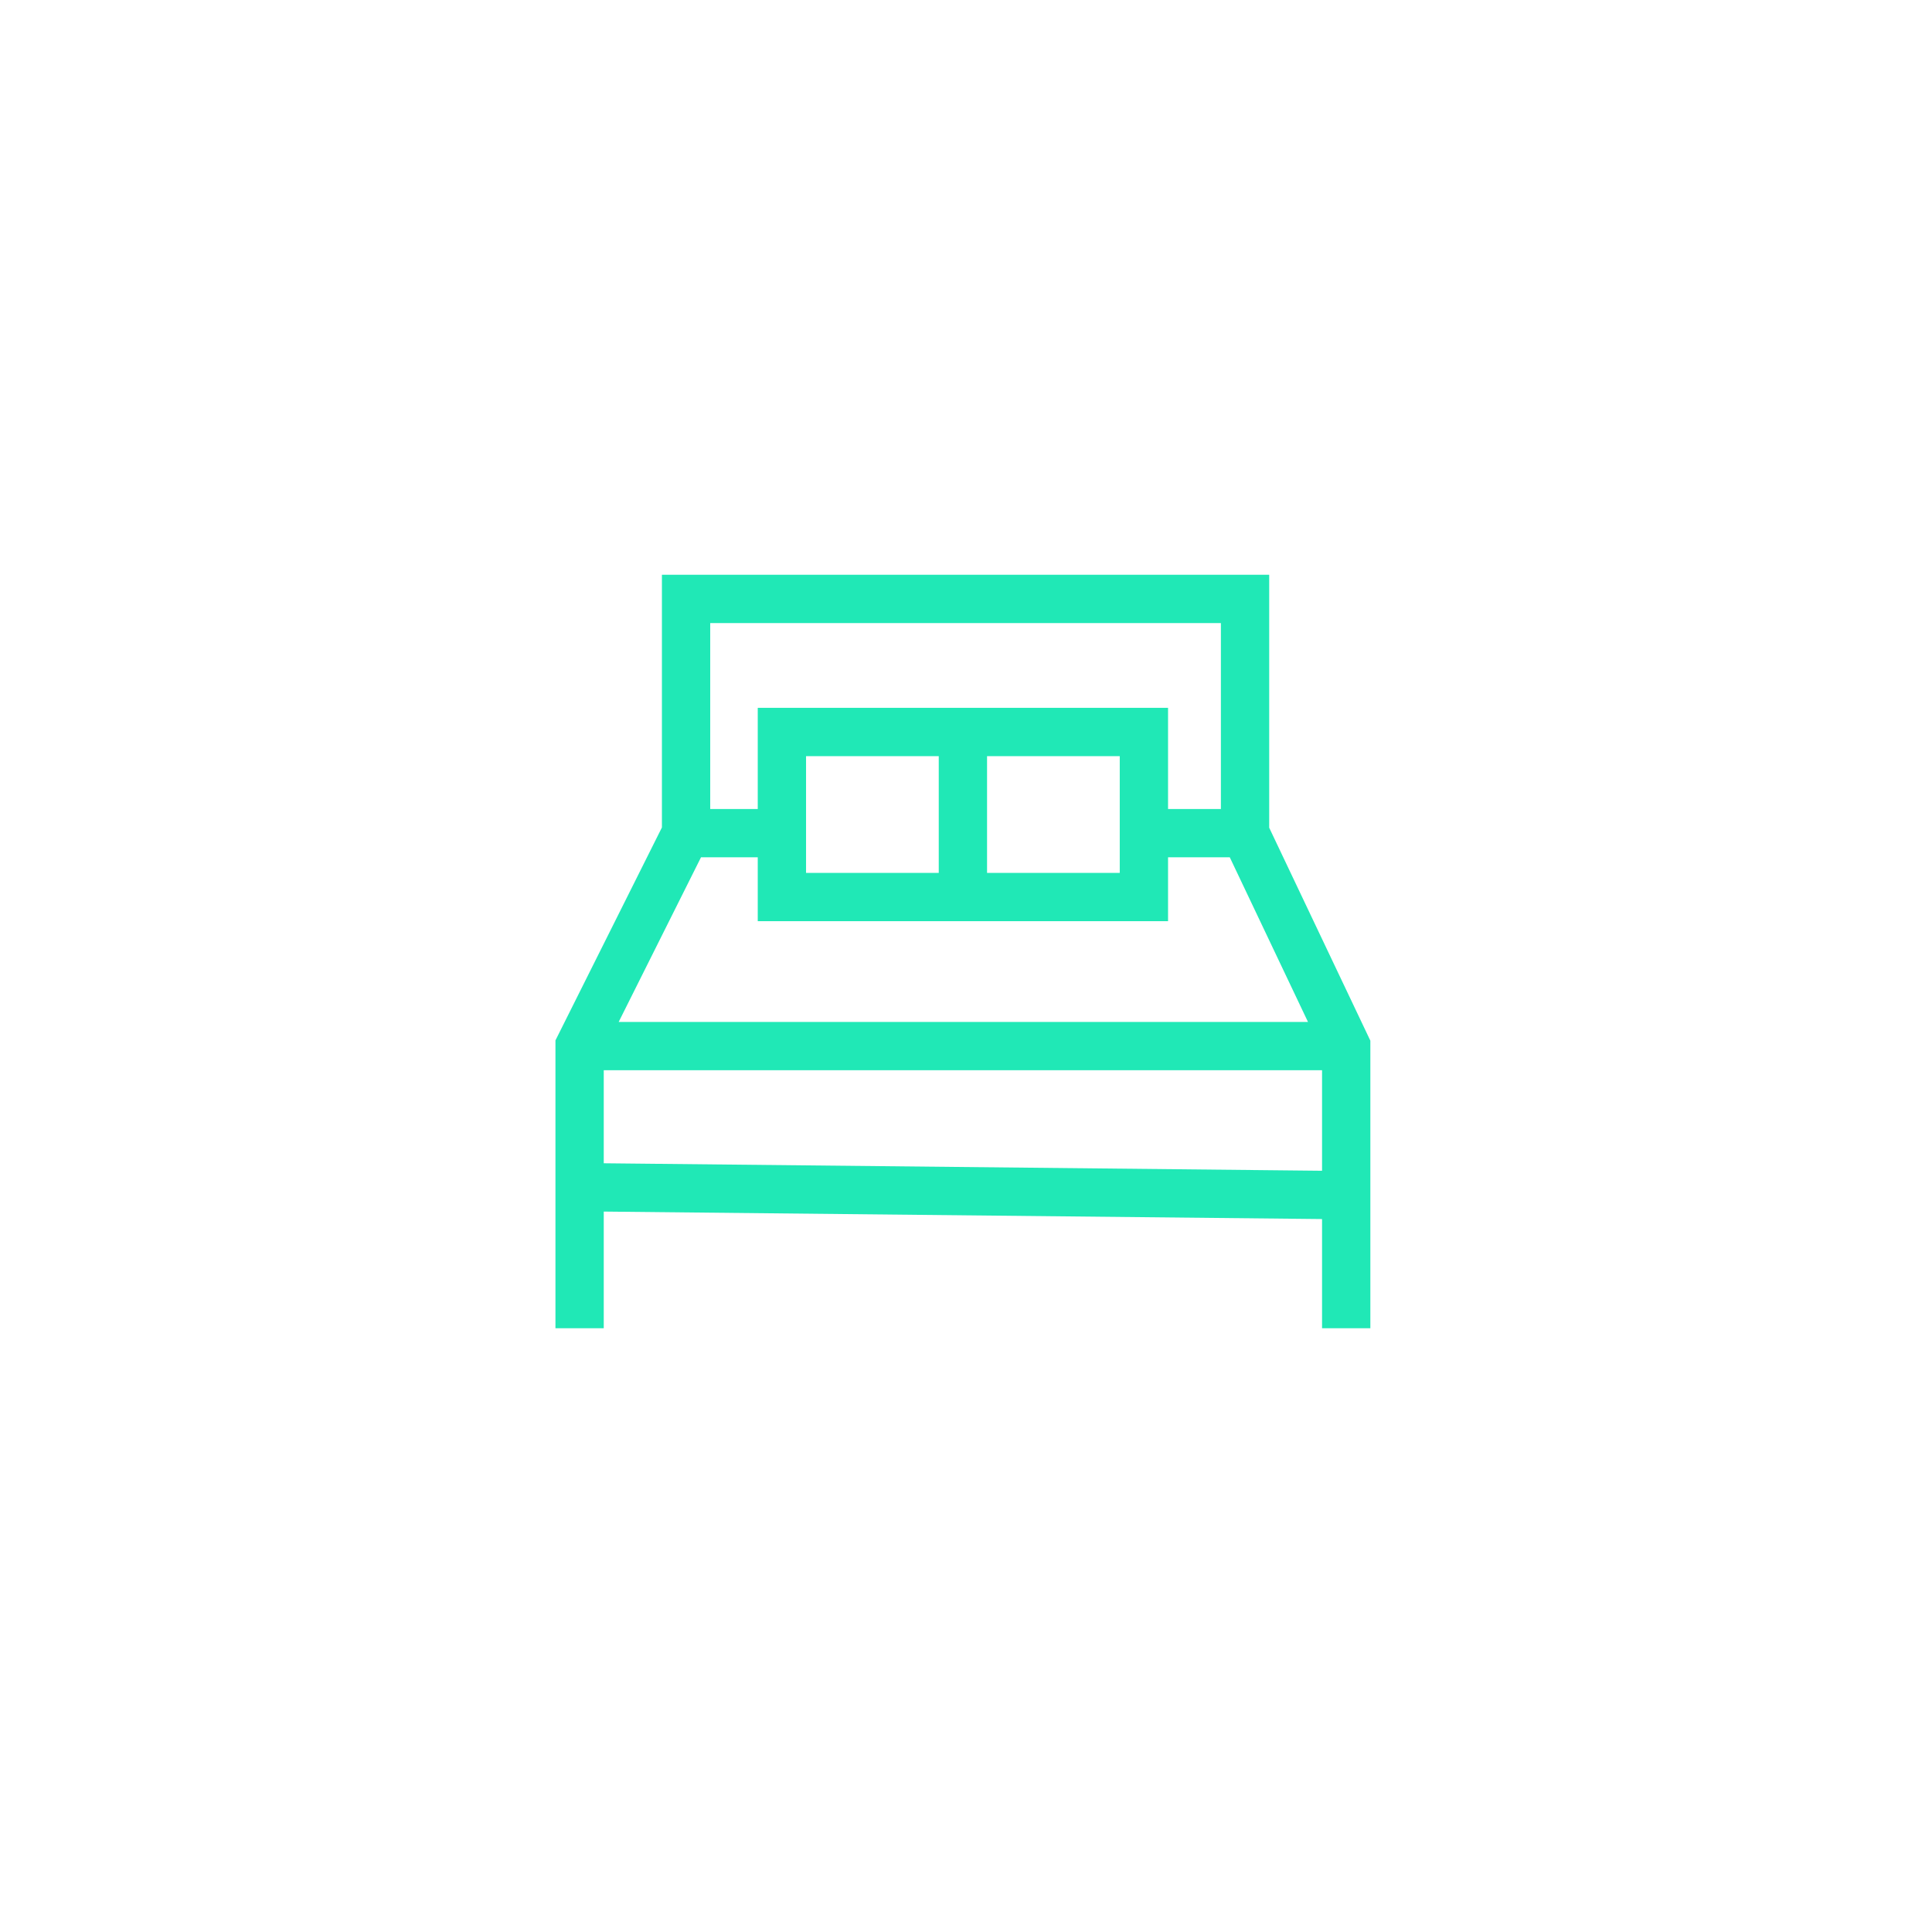 <svg width="200" height="200" viewBox="0 0 200 200" version="1.1" xmlns="http://www.w3.org/2000/svg" xmlns:xlink="http://www.w3.org/1999/xlink">
<rect x="0" y="0" width="200" height="200" fill="#333333" stroke="none"/>
<title>form_bedrooms</title>
<desc>Created using Figma</desc>
<g id="Canvas" transform="translate(1904 -5955)">
<g id="form_bedrooms">
<g id="Rectangle">
<use xlink:href="#path0_fill" transform="translate(-1904 5955)" fill="#FFFFFF"/>
</g>
<g id="Rectangle 2">
<use xlink:href="#path1_stroke" transform="translate(-1844 6017)" fill="#20E8B6"/>
</g>
</g>
</g>
<defs>
<path id="path0_fill" d="M 0 0L 200 0L 200 200L 0 200L 0 0Z"/>
<path id="path1_stroke" d="M 11.022 0L 11.022 -2.5L 8.522 -2.5L 8.522 0L 11.022 0ZM 68.887 0L 71.387 0L 71.387 -2.5L 68.887 -2.5L 68.887 0ZM 0 46.292L -2.236 45.174L -2.5 45.702L -2.5 46.292L 0 46.292ZM 79.358 46.292L 81.858 46.292L 81.858 45.728L 81.616 45.219L 79.358 46.292ZM 20.942 13.777L 20.942 11.277L 18.442 11.277L 18.442 13.777L 20.942 13.777ZM 58.416 13.777L 60.916 13.777L 60.916 11.277L 58.416 11.277L 58.416 13.777ZM 58.416 30.861L 58.416 33.361L 60.916 33.361L 60.916 30.861L 58.416 30.861ZM 20.942 30.861L 18.442 30.861L 18.442 33.361L 20.942 33.361L 20.942 30.861ZM 11.022 2.5L 68.887 2.5L 68.887 -2.5L 11.022 -2.5L 11.022 2.5ZM 66.387 0L 66.387 24.248L 71.387 24.248L 71.387 0L 66.387 0ZM 13.522 24.248L 13.522 0L 8.522 0L 8.522 24.248L 13.522 24.248ZM 8.786 23.13L -2.236 45.174L 2.236 47.41L 13.258 25.366L 8.786 23.13ZM 0 48.792L 79.358 48.792L 79.358 43.792L 0 43.792L 0 48.792ZM 81.616 45.219L 71.145 23.175L 66.629 25.321L 77.1 47.365L 81.616 45.219ZM -2.5 46.292L -2.5 60.896L 2.5 60.896L 2.5 46.292L -2.5 46.292ZM -2.5 60.896L -2.5 75.5L 2.5 75.5L 2.5 60.896L -2.5 60.896ZM 76.858 46.292L 76.858 61.723L 81.858 61.723L 81.858 46.292L 76.858 46.292ZM 76.858 61.723L 76.858 75.5L 81.858 75.5L 81.858 61.723L 76.858 61.723ZM -0.026 63.396L 79.332 64.222L 79.384 59.223L 0.026 58.396L -0.026 63.396ZM 20.942 21.748L 11.022 21.748L 11.022 26.748L 20.942 26.748L 20.942 21.748ZM 23.442 24.248L 23.442 13.777L 18.442 13.777L 18.442 24.248L 23.442 24.248ZM 23.442 30.861L 23.442 24.248L 18.442 24.248L 18.442 30.861L 23.442 30.861ZM 20.942 16.277L 39.679 16.277L 39.679 11.277L 20.942 11.277L 20.942 16.277ZM 39.679 16.277L 58.416 16.277L 58.416 11.277L 39.679 11.277L 39.679 16.277ZM 58.416 28.361L 39.679 28.361L 39.679 33.361L 58.416 33.361L 58.416 28.361ZM 39.679 28.361L 20.942 28.361L 20.942 33.361L 39.679 33.361L 39.679 28.361ZM 37.179 13.777L 37.179 30.861L 42.179 30.861L 42.179 13.777L 37.179 13.777ZM 55.916 13.777L 55.916 24.248L 60.916 24.248L 60.916 13.777L 55.916 13.777ZM 55.916 24.248L 55.916 30.861L 60.916 30.861L 60.916 24.248L 55.916 24.248ZM 68.887 21.748L 58.416 21.748L 58.416 26.748L 68.887 26.748L 68.887 21.748Z"/>
</defs>
</svg>
